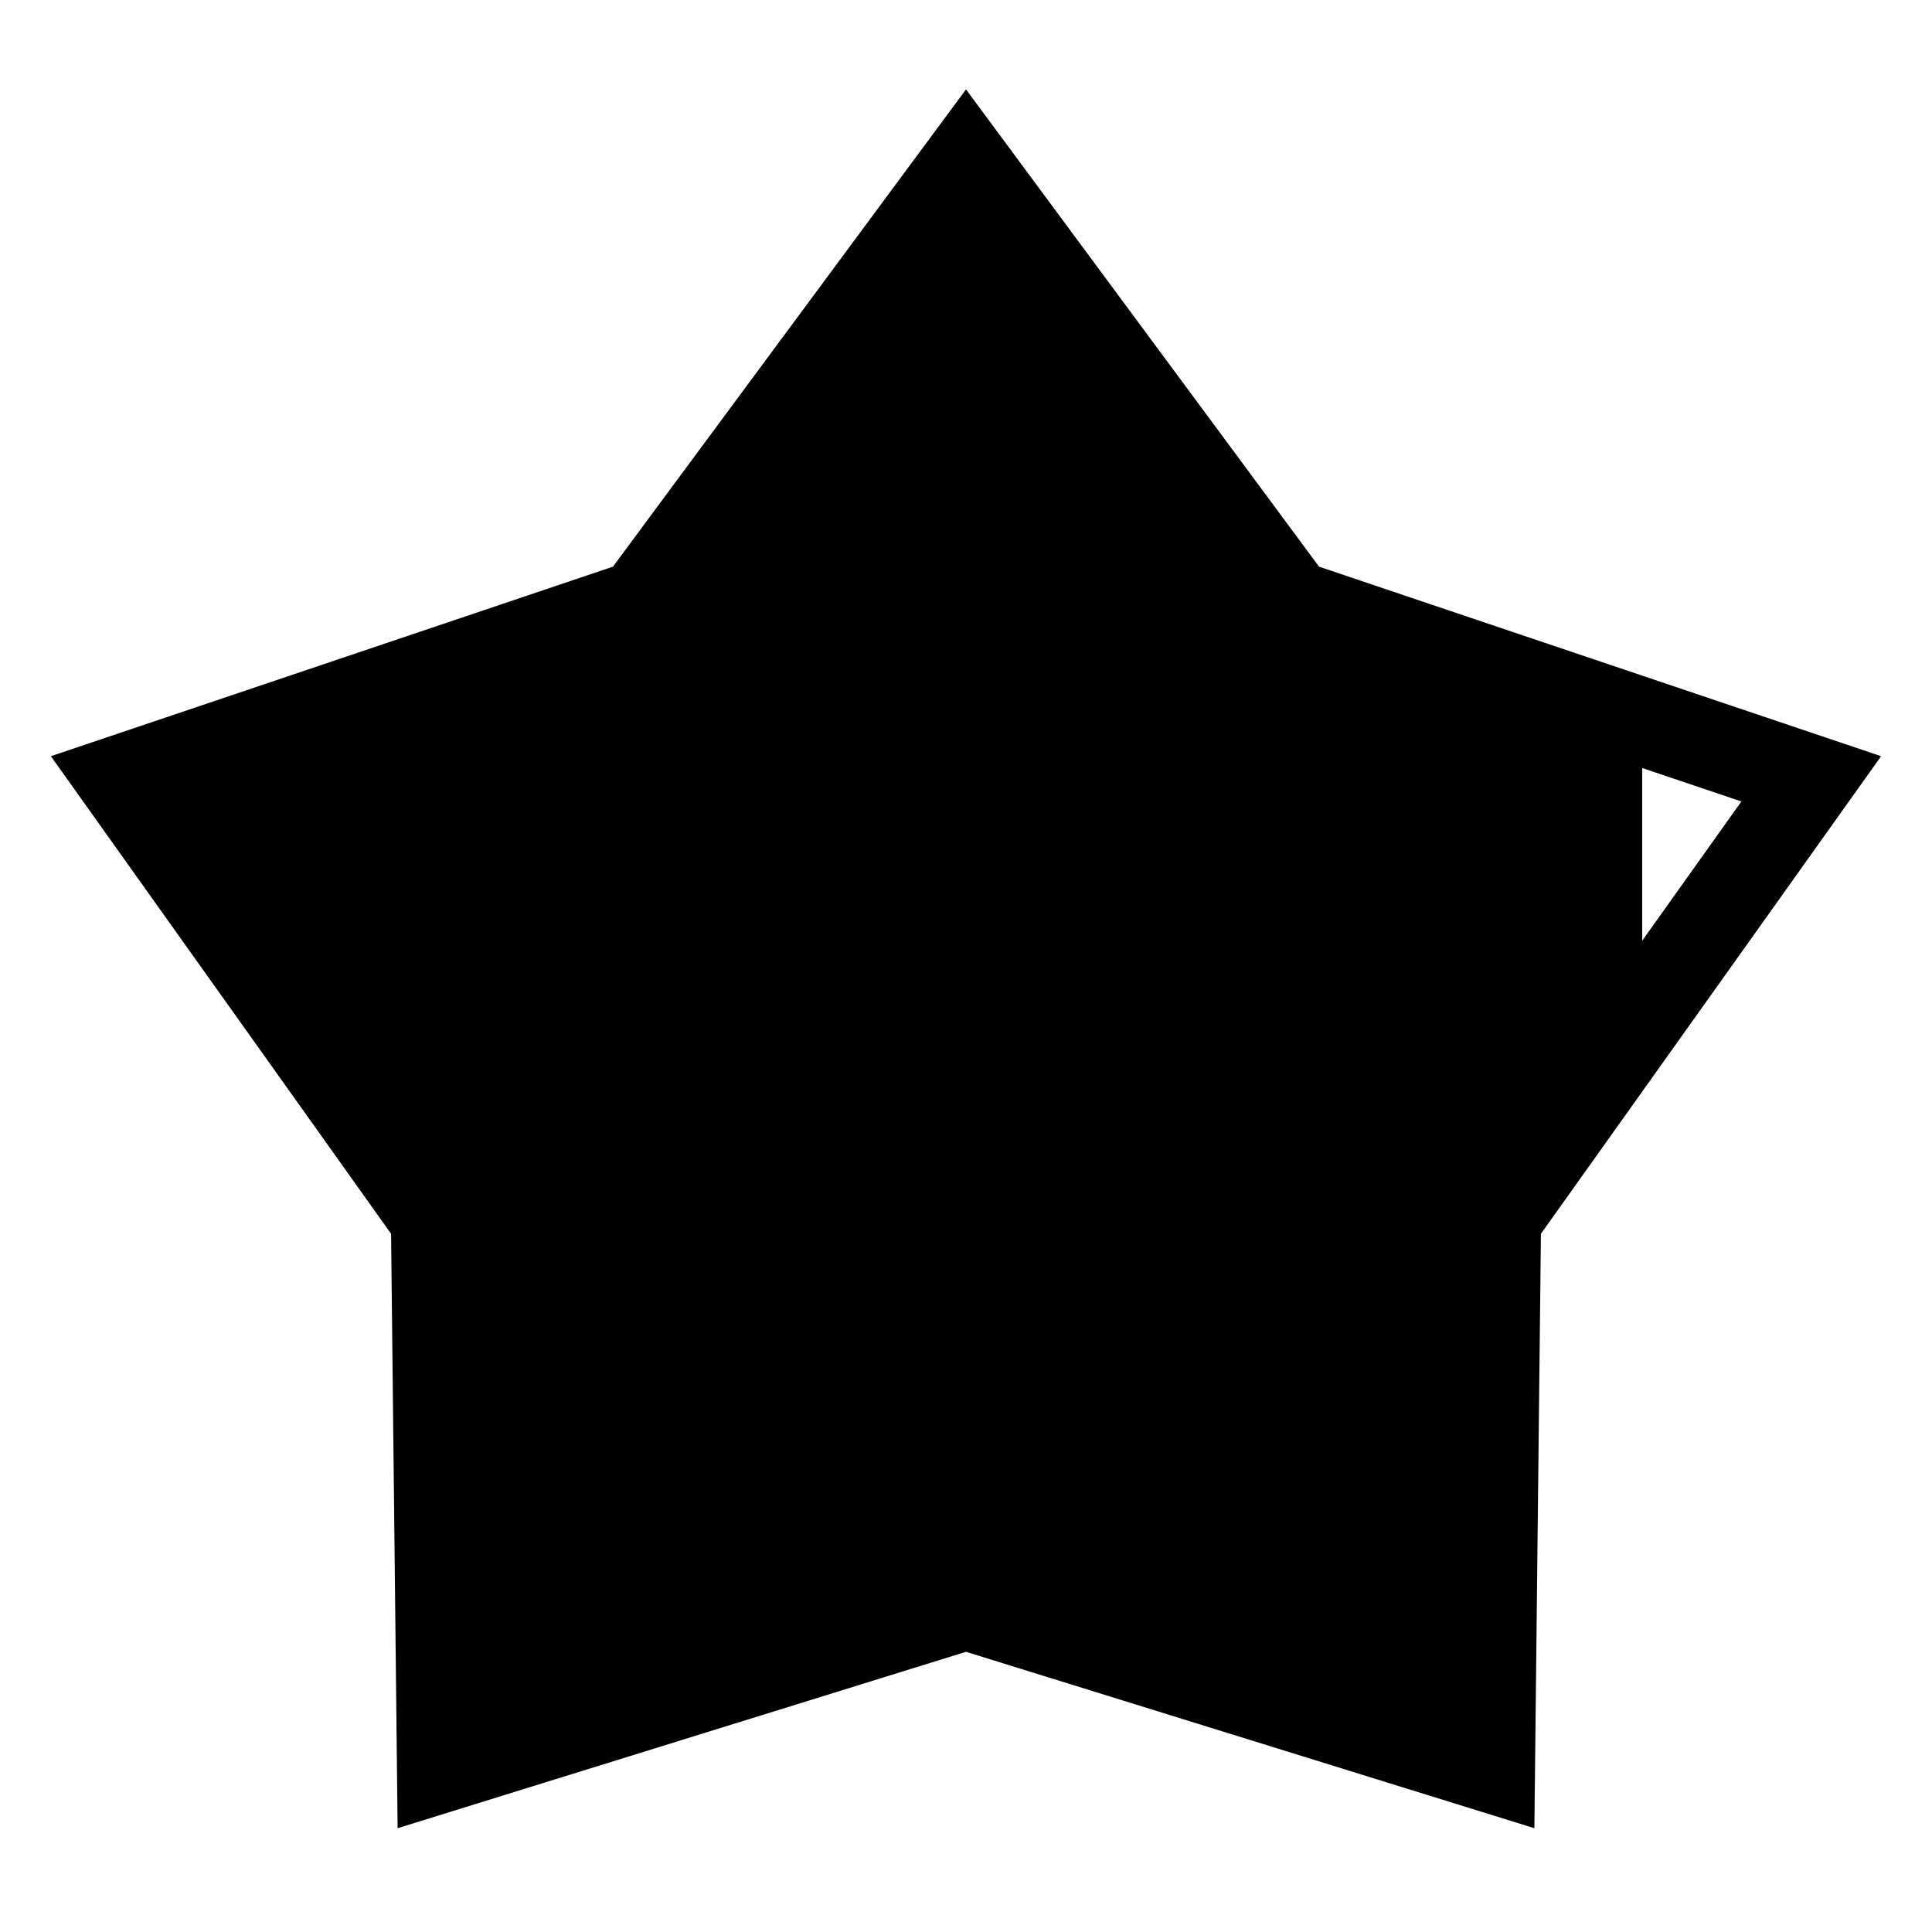 <svg id="cat-pg" xmlns="http://www.w3.org/2000/svg" width="32" height="32" viewBox="0 0 32 32"><defs><style>.cls-1{fill:none;stroke:#000;stroke-miterlimit:10;stroke-width:1.45px;}</style></defs><polygon points="27.2 12 21.4 10 16 2.7 10.6 10 2 12.9 7.2 20.2 7.3 29.3 16 26.6 24.7 29.3 24.8 20.2 27.2 16.8 27.2 12"/><polygon class="cls-1" points="16 2.7 21.4 10 30 12.9 24.8 20.2 24.7 29.3 16 26.6 7.3 29.3 7.2 20.2 2 12.9 10.6 10 16 2.7"/></svg>